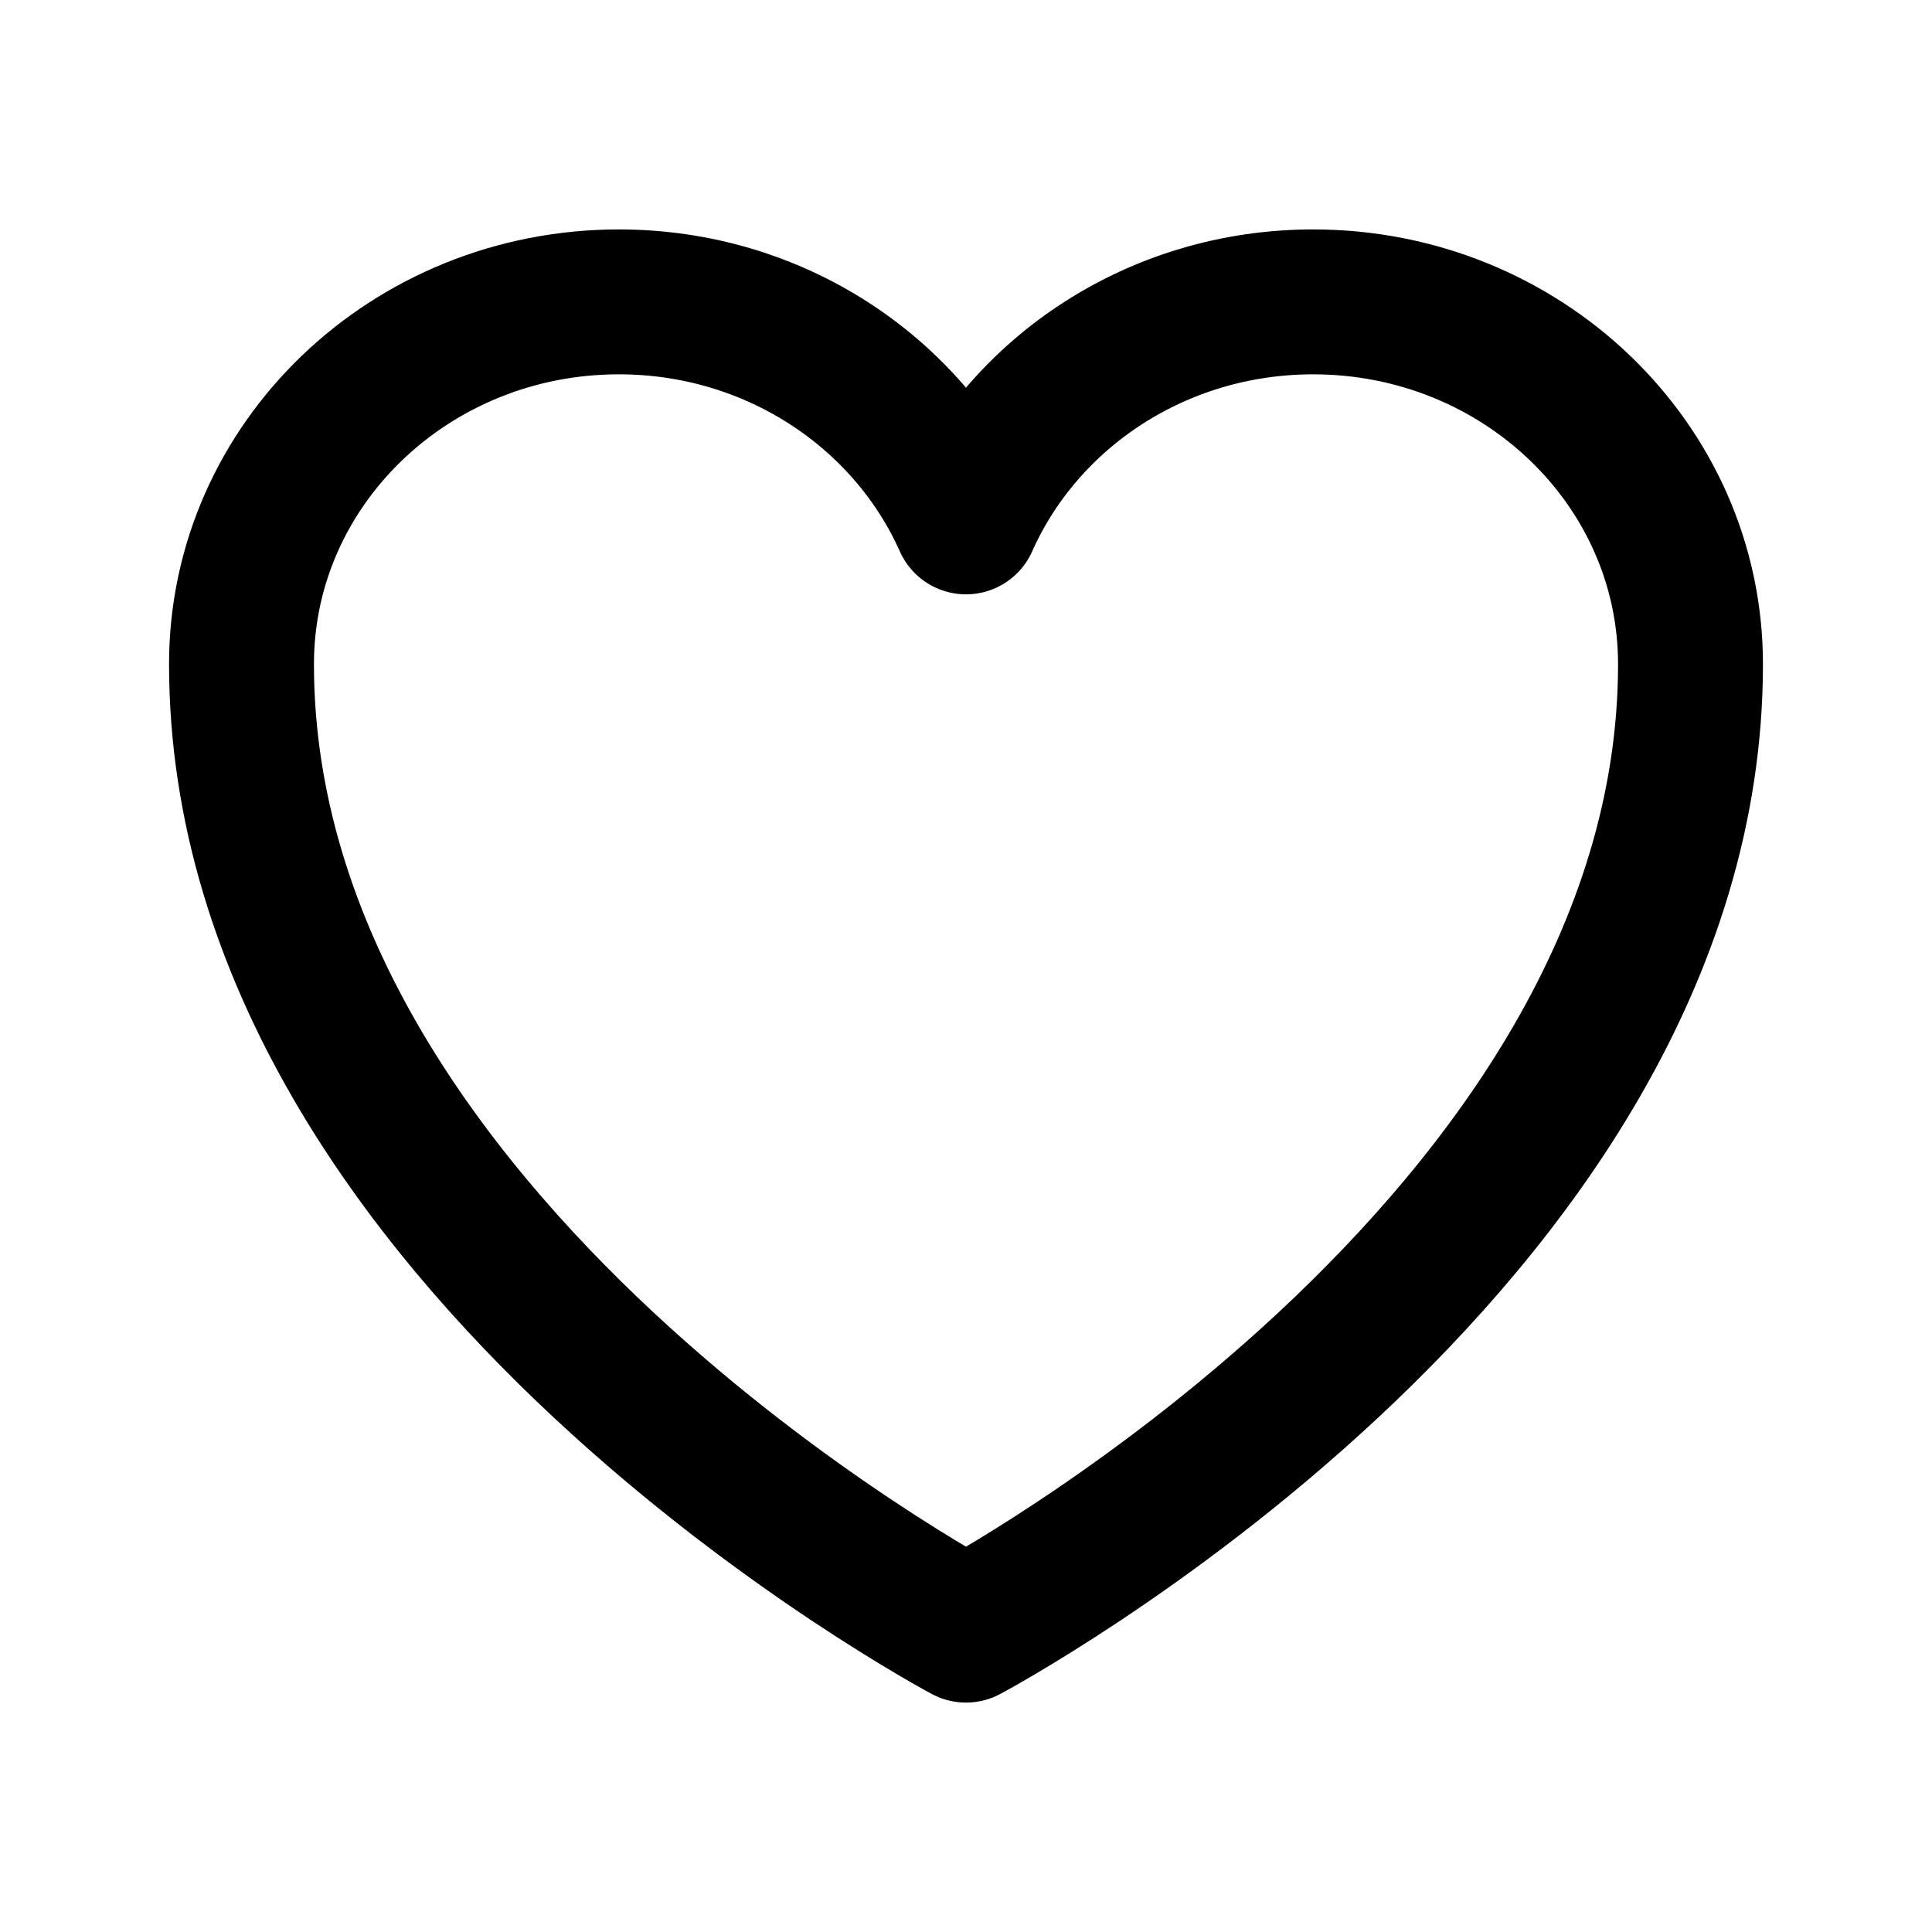 <svg xmlns="http://www.w3.org/2000/svg" width="16" height="16" fill="none" viewBox="0 0 16 16">
  <path stroke="currentColor" stroke-linecap="round" stroke-linejoin="round" stroke-width="1.2" d="M14 5.5c0-1.657-1.4-3-3.125-3-1.29 0-2.398.75-2.875 1.822C7.523 3.251 6.415 2.5 5.125 2.5 3.399 2.5 2 3.843 2 5.5c0 4.814 6 8 6 8s6-3.186 6-8Z"/>
</svg>
